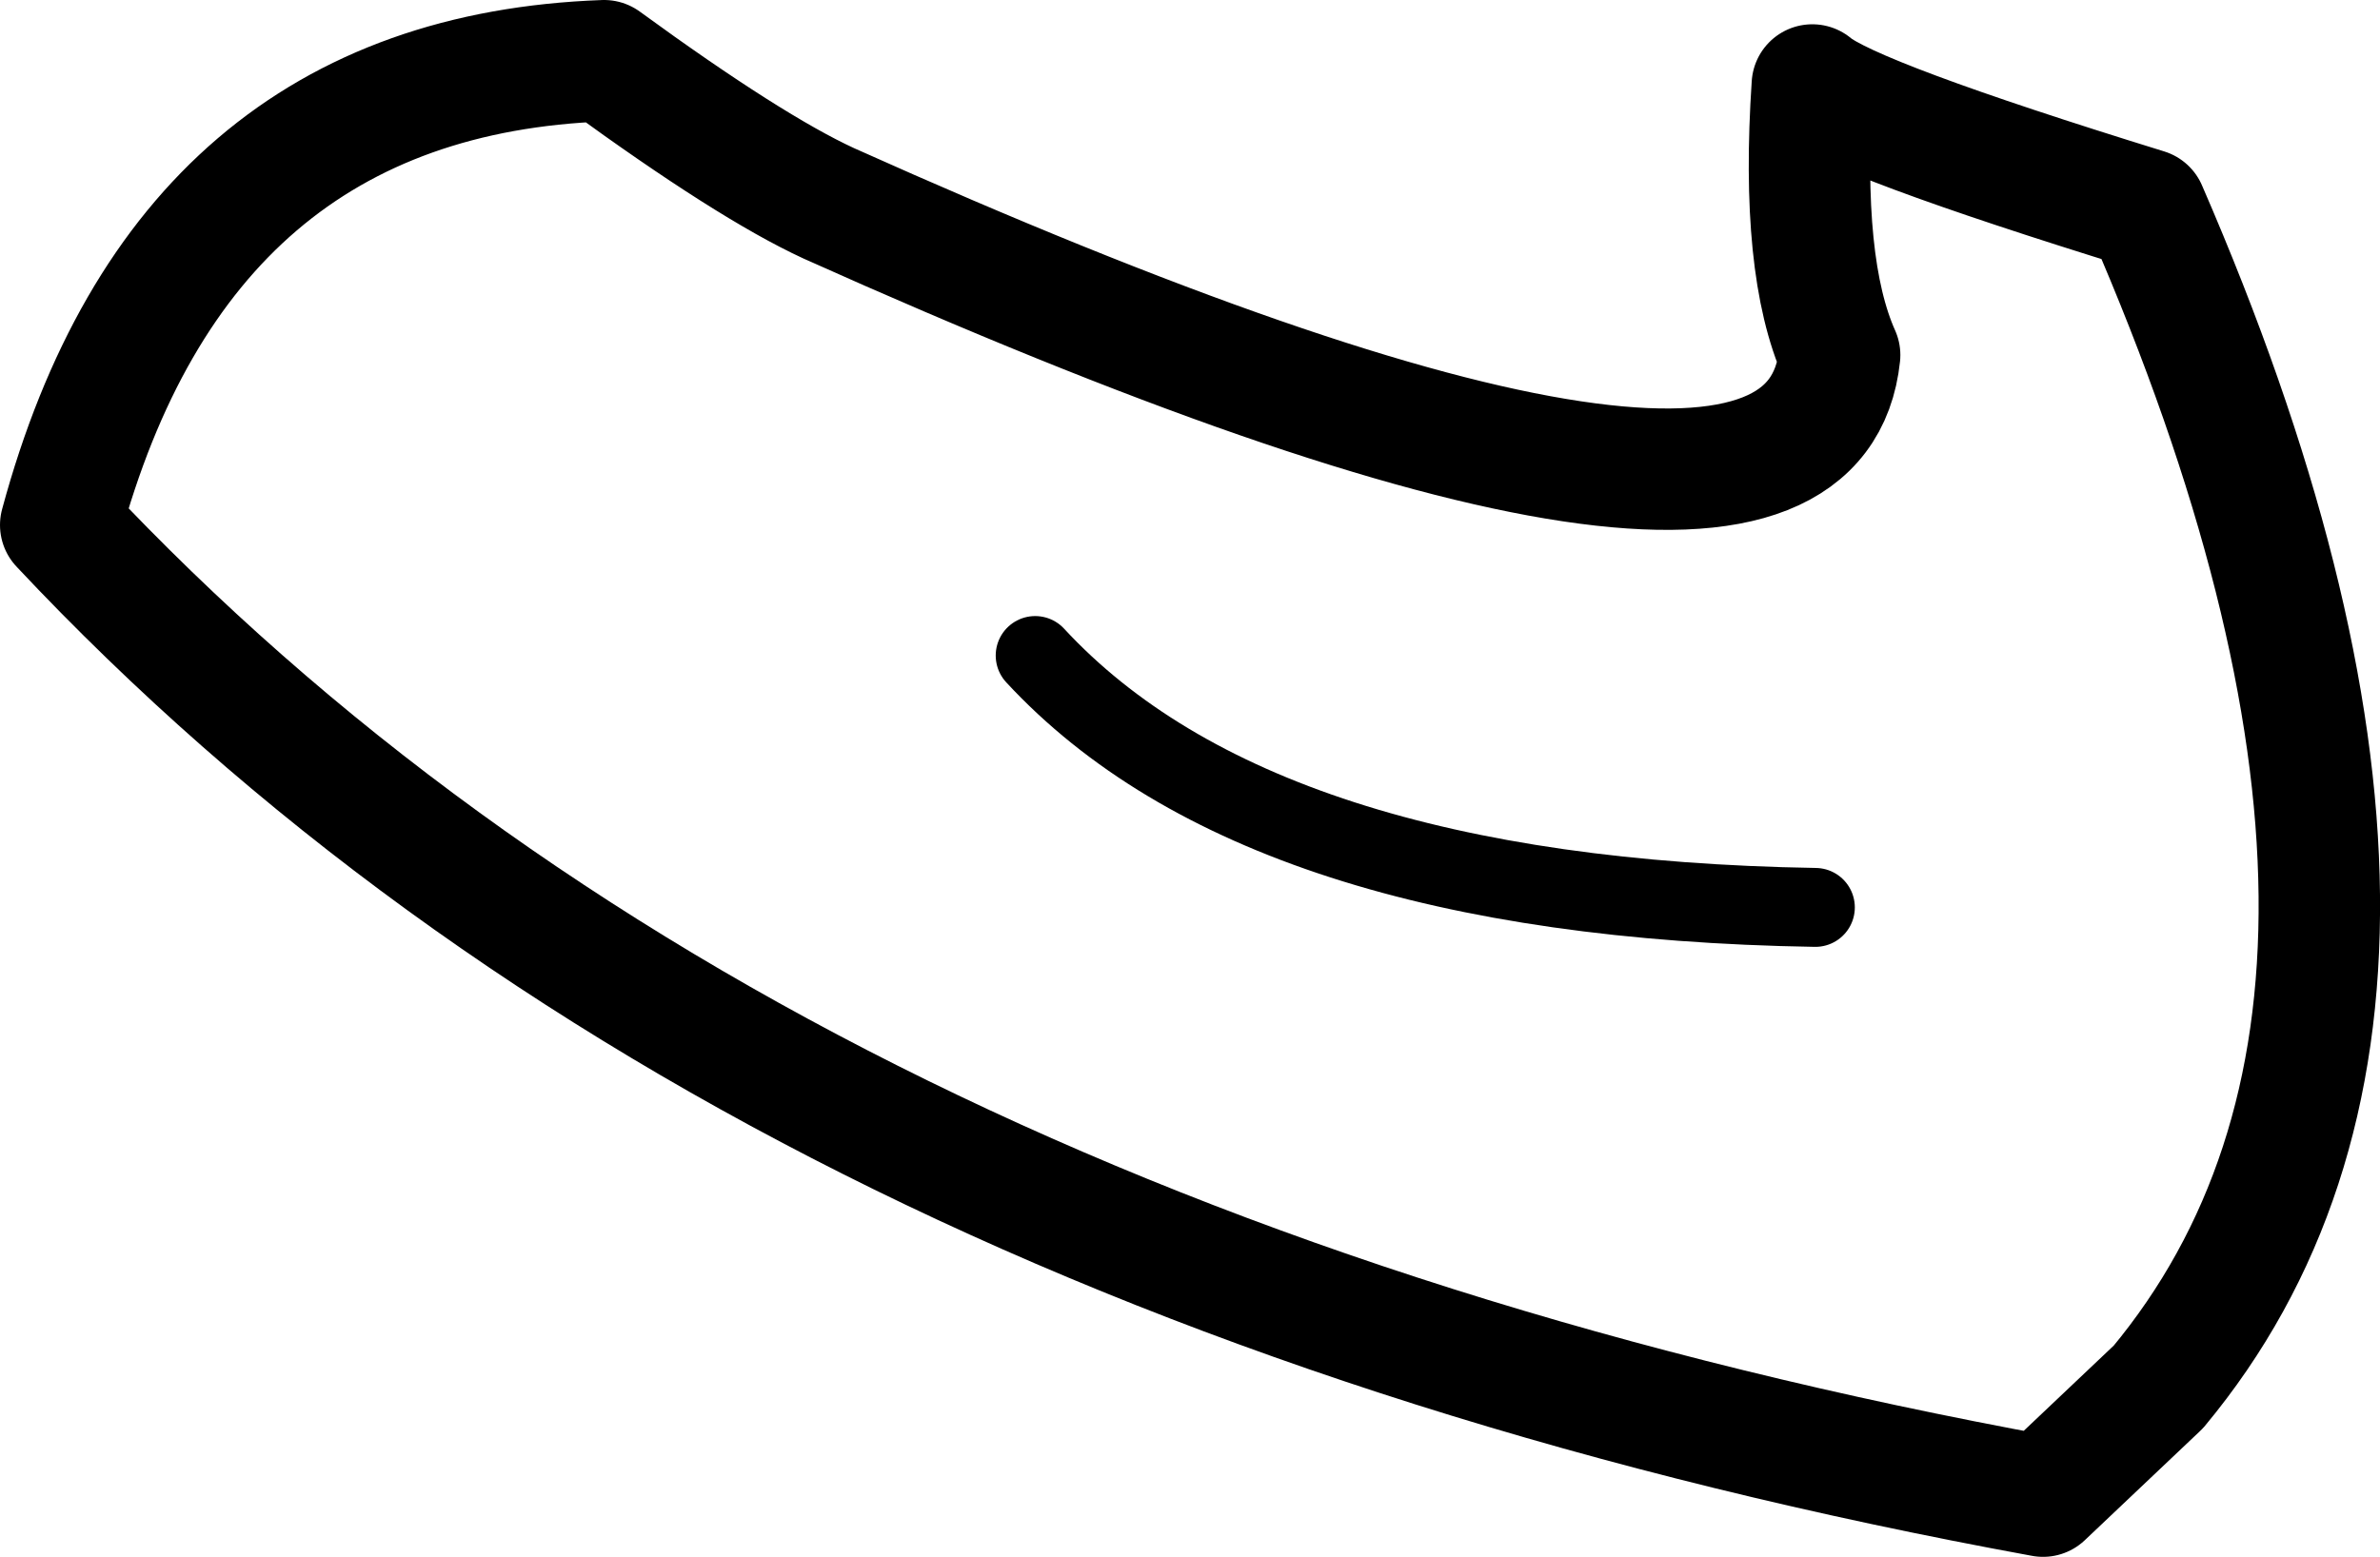<?xml version="1.0" encoding="UTF-8" standalone="no"?>
<svg xmlns:xlink="http://www.w3.org/1999/xlink" height="25.65px" width="39.2px" xmlns="http://www.w3.org/2000/svg">
  <g transform="matrix(1.0, 0.0, 0.0, 1.0, 12.85, 11.15)">
    <path d="M0.8 -7.8 Q-0.5 -8.4 -2.9 -10.15 -9.85 -9.9 -11.85 -2.5 -0.5 9.6 20.8 13.5 L22.7 11.7 Q28.1 5.2 22.5 -7.7 17.65 -9.2 17.0 -9.75 16.8 -6.75 17.45 -5.3 16.95 -0.55 0.8 -7.8" fill="none" stroke="#000000" stroke-linecap="round" stroke-linejoin="round" stroke-width="2.0"/>
    <path d="M17.05 3.8 Q7.9 3.65 4.2 -0.35" fill="none" stroke="#000000" stroke-linecap="round" stroke-linejoin="round" stroke-width="1.3"/>
  </g>
</svg>

